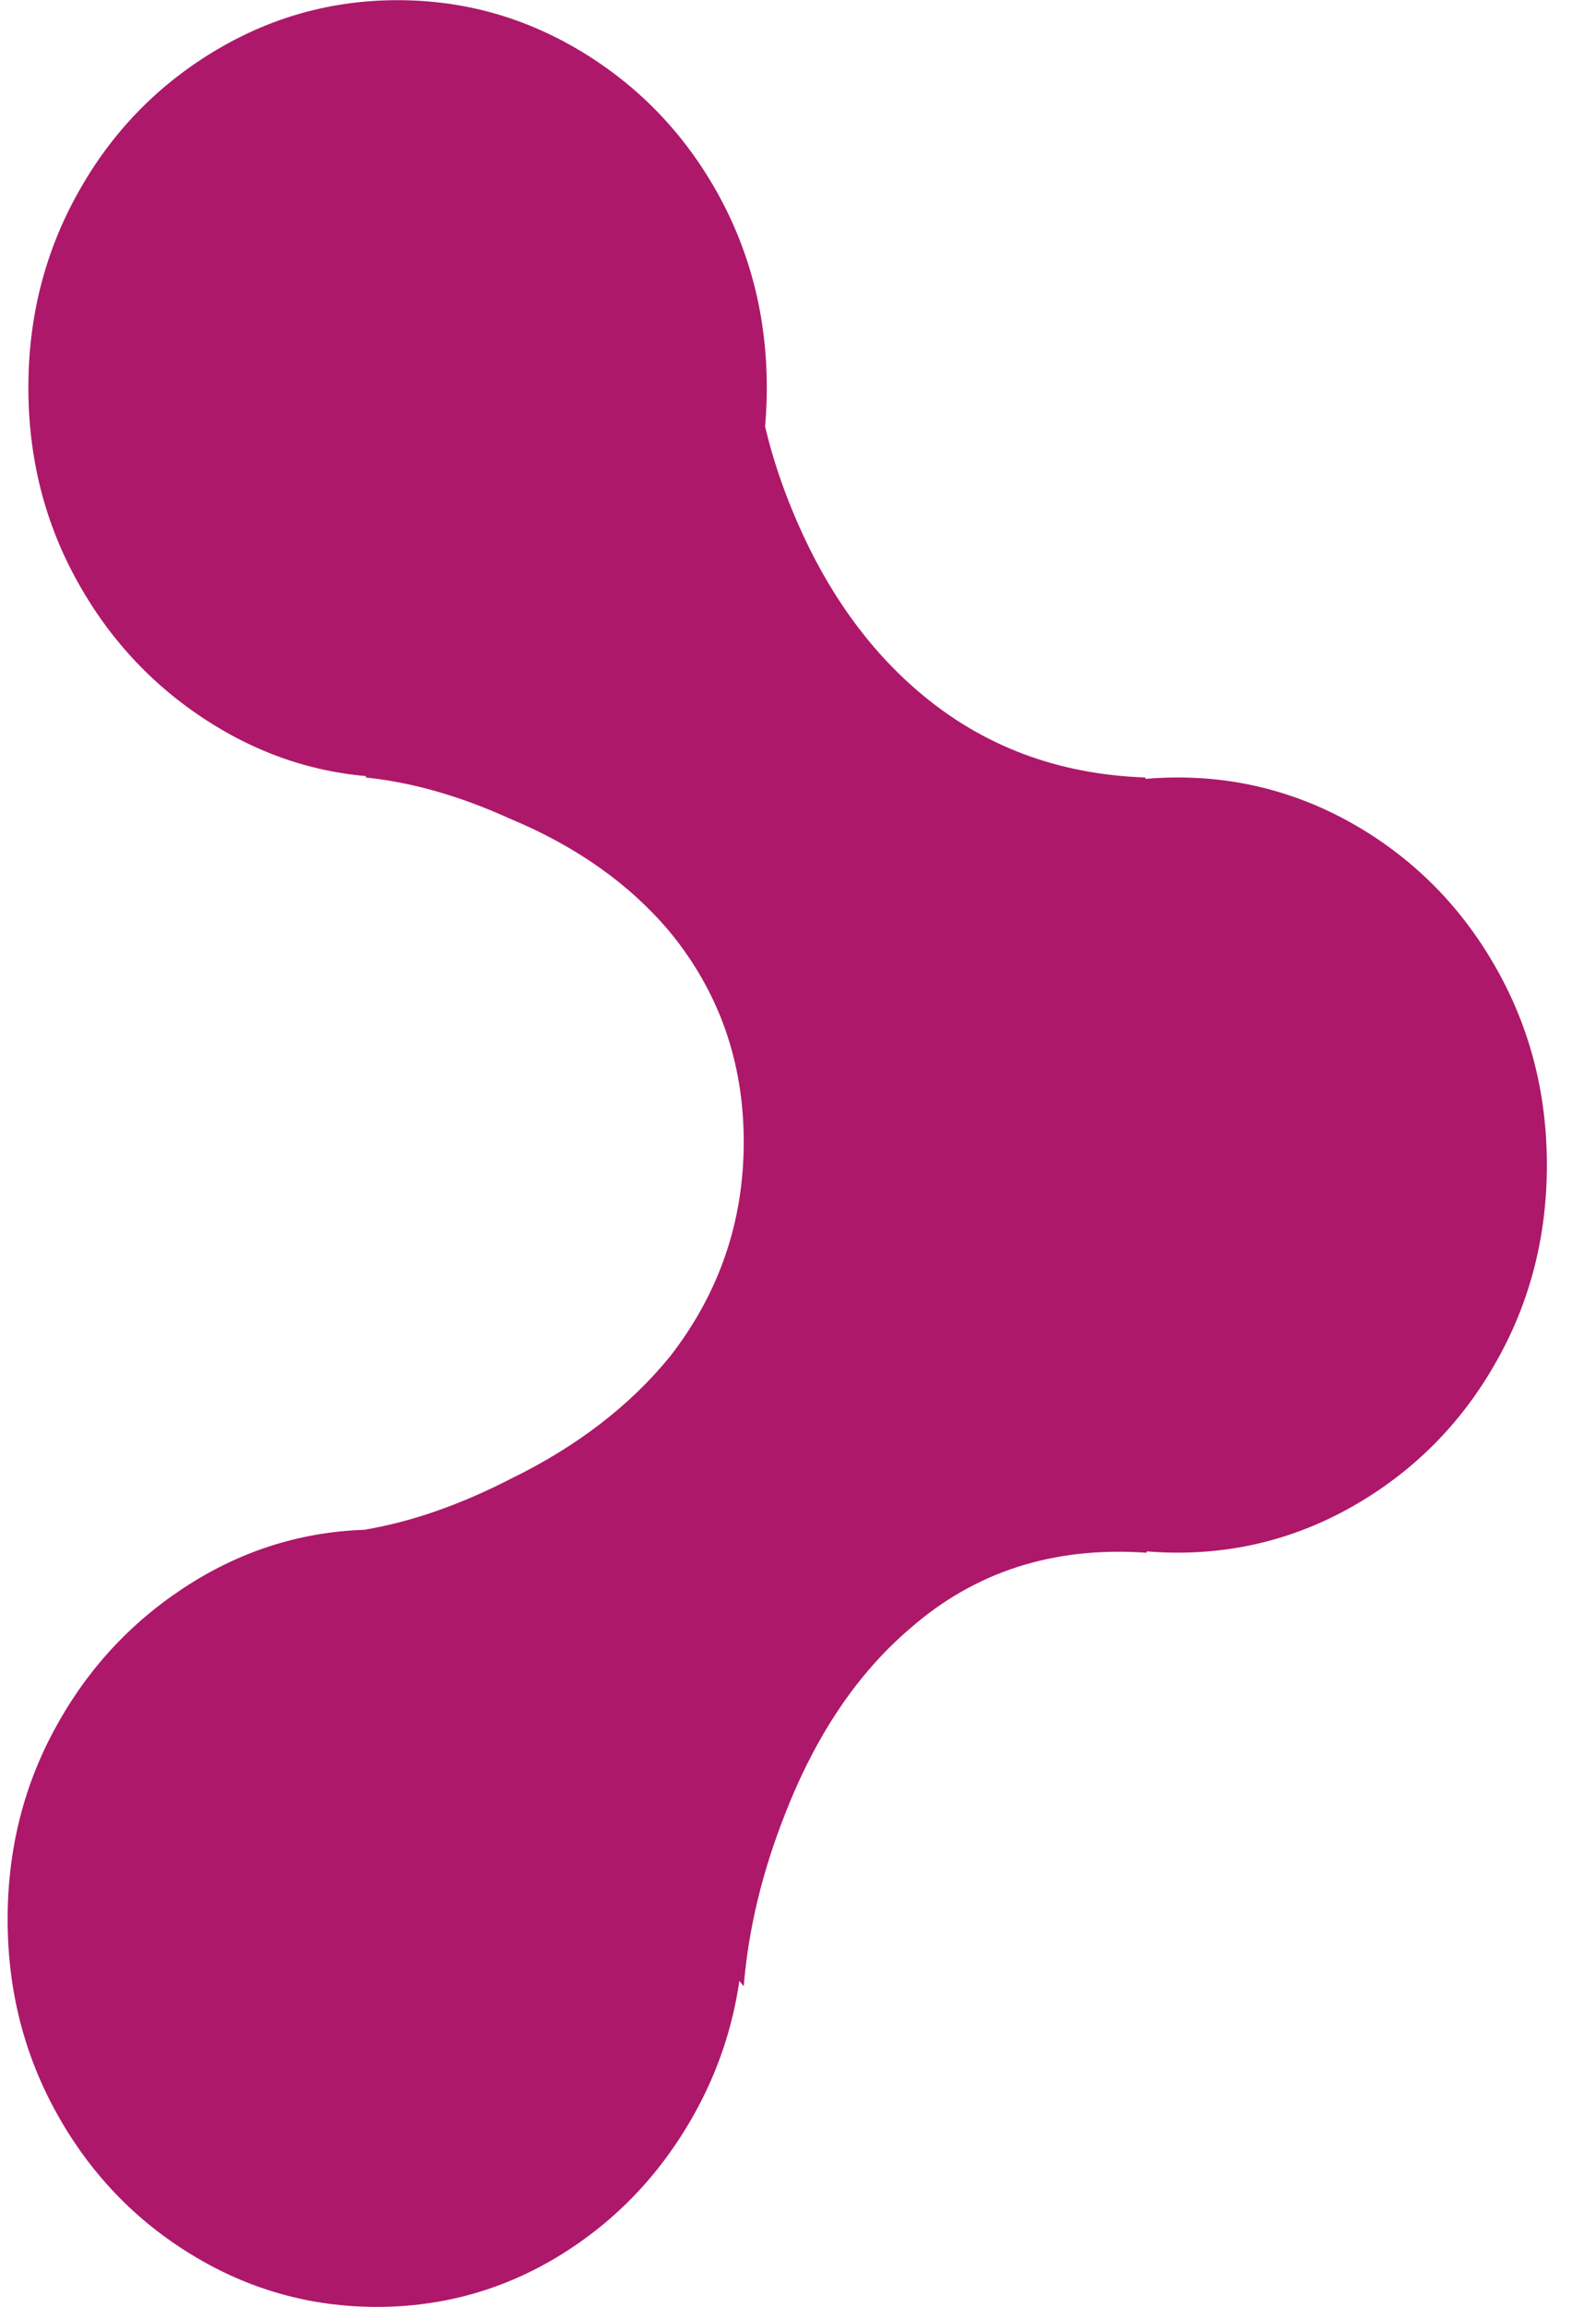 <svg width="9" height="13" viewBox="0 0 9 13" fill="none" xmlns="http://www.w3.org/2000/svg">
<g clip-path="url(#clip0_1_1546)">
<path d="M4.194 6.435C4.194 5.984 4.055 5.59 3.778 5.252C3.552 4.983 3.253 4.771 2.88 4.615C2.594 4.485 2.32 4.407 2.06 4.381L4.259 2.067C4.285 2.345 4.363 2.635 4.494 2.938C4.667 3.337 4.897 3.657 5.183 3.9C5.539 4.203 5.964 4.364 6.459 4.381C6.502 5.941 6.519 7.115 6.511 7.904C6.502 8.484 6.485 8.766 6.459 8.749C5.938 8.714 5.496 8.857 5.131 9.177C4.836 9.429 4.602 9.775 4.429 10.217C4.298 10.547 4.22 10.872 4.194 11.192L2.06 8.619C2.32 8.575 2.594 8.48 2.88 8.333C3.253 8.151 3.552 7.921 3.778 7.644C4.055 7.288 4.194 6.885 4.194 6.435ZM2.125 12.999C1.752 12.999 1.405 12.902 1.084 12.707C0.763 12.512 0.509 12.247 0.323 11.914C0.136 11.58 0.043 11.214 0.043 10.815C0.043 10.417 0.136 10.05 0.323 9.717C0.509 9.383 0.763 9.117 1.084 8.917C1.405 8.718 1.752 8.619 2.125 8.619C2.498 8.619 2.843 8.718 3.16 8.917C3.476 9.117 3.728 9.383 3.914 9.717C4.101 10.05 4.194 10.417 4.194 10.815C4.194 11.214 4.101 11.58 3.914 11.914C3.728 12.247 3.476 12.512 3.16 12.707C2.843 12.902 2.498 12.999 2.125 12.999ZM6.641 8.749C6.268 8.749 5.921 8.651 5.6 8.456C5.279 8.261 5.025 7.997 4.838 7.663C4.652 7.33 4.559 6.963 4.559 6.565C4.559 6.166 4.652 5.8 4.838 5.466C5.025 5.133 5.279 4.868 5.6 4.673C5.921 4.479 6.268 4.381 6.641 4.381C7.014 4.381 7.361 4.479 7.682 4.673C8.003 4.868 8.257 5.133 8.443 5.466C8.63 5.8 8.723 6.166 8.723 6.565C8.723 6.963 8.63 7.33 8.443 7.663C8.257 7.997 8.003 8.261 7.682 8.456C7.361 8.651 7.014 8.749 6.641 8.749ZM2.242 4.381C1.869 4.381 1.522 4.281 1.201 4.082C0.88 3.883 0.626 3.616 0.44 3.283C0.253 2.949 0.16 2.583 0.16 2.184C0.16 1.786 0.253 1.42 0.44 1.086C0.626 0.752 0.88 0.488 1.201 0.293C1.522 0.098 1.869 0.001 2.242 0.001C2.615 0.001 2.962 0.098 3.283 0.293C3.604 0.488 3.858 0.752 4.045 1.086C4.231 1.42 4.324 1.786 4.324 2.184C4.324 2.583 4.231 2.949 4.045 3.283C3.858 3.616 3.604 3.883 3.283 4.082C2.962 4.281 2.615 4.381 2.242 4.381Z" fill="#AD186A"/>
</g>
<defs>
<clipPath id="clip0_1_1546">
<rect width="8.68" height="13" fill="white" transform="matrix(1 0 0 -1 0.043 13)"/>
</clipPath>
</defs>
</svg>
